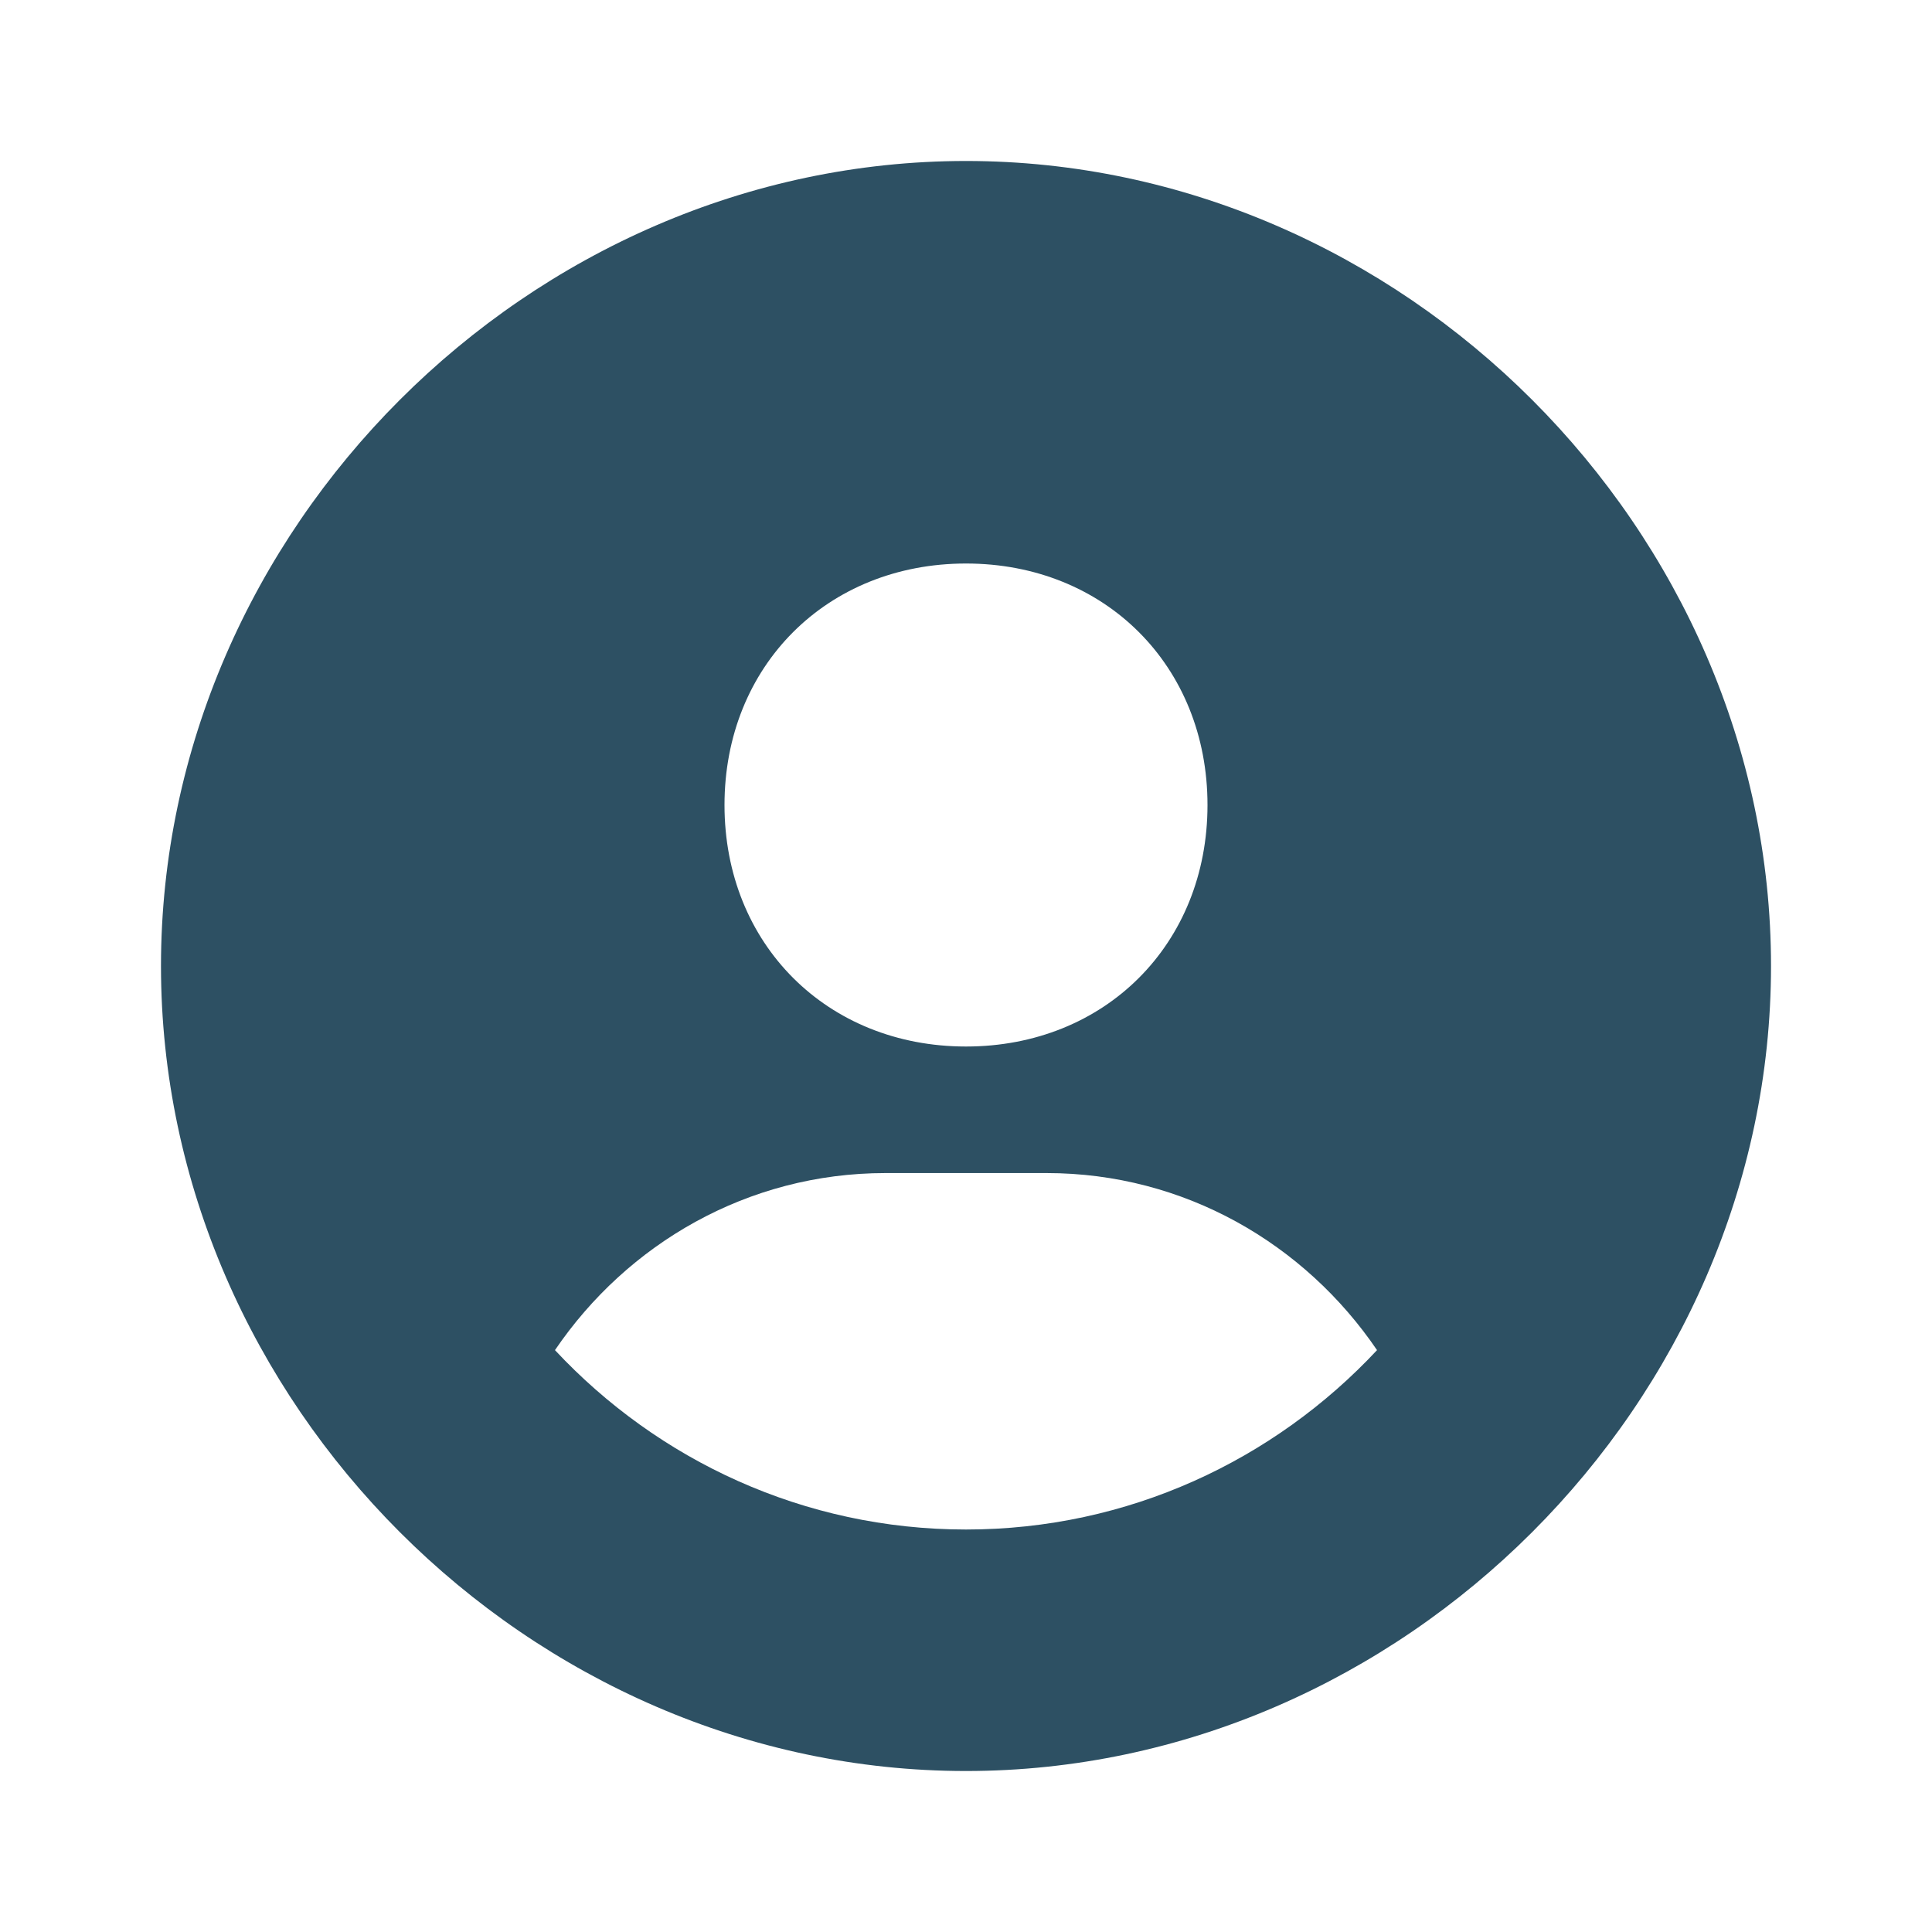 <svg width="40" height="40" viewBox="0 0 40 40" fill="none" xmlns="http://www.w3.org/2000/svg">
<path d="M20 3.333C10.965 3.333 3.333 10.965 3.333 20C3.333 29.035 10.965 36.667 20 36.667C29.035 36.667 36.667 29.035 36.667 20C36.667 10.965 29.035 3.333 20 3.333ZM20 11.667C22.878 11.667 25 13.787 25 16.667C25 19.547 22.878 21.667 20 21.667C17.123 21.667 15 19.547 15 16.667C15 13.787 17.123 11.667 20 11.667ZM11.49 27.953C12.985 25.753 15.478 24.287 18.333 24.287H21.667C24.523 24.287 27.015 25.753 28.51 27.953C26.38 30.233 23.358 31.667 20 31.667C16.642 31.667 13.62 30.233 11.49 27.953Z" fill="#2D5063"/>
</svg>
